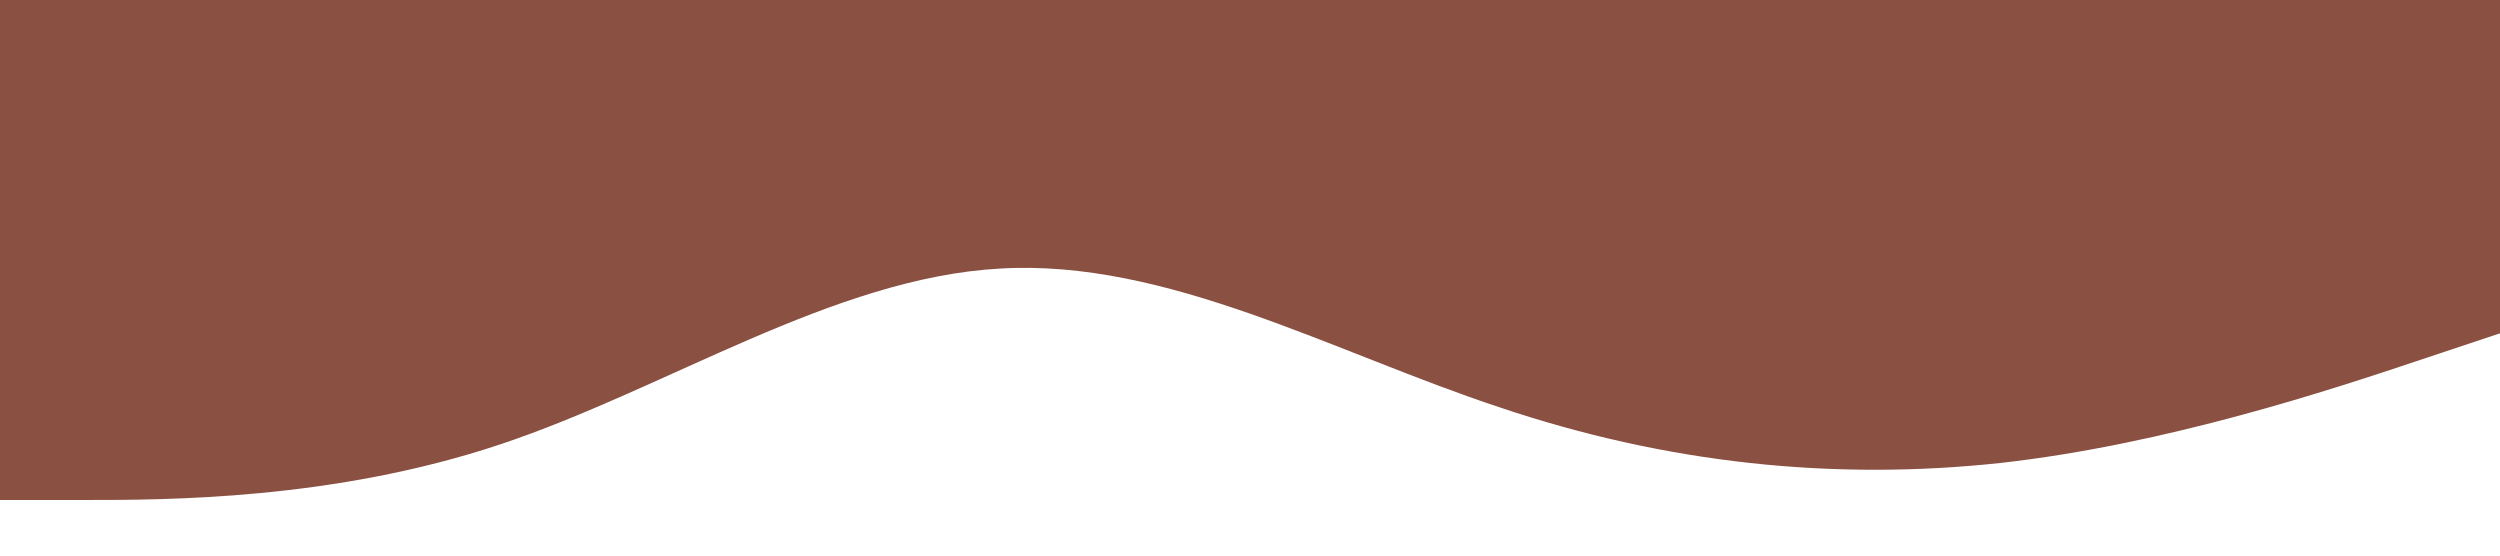 <?xml version="1.0" standalone="no"?><svg xmlns="http://www.w3.org/2000/svg" viewBox="0 0 1440 320"><path fill=" #8A5041" fill-opacity="1" d="M0,288L48,288C96,288,192,288,288,256C384,224,480,160,576,154.7C672,149,768,203,864,234.7C960,267,1056,277,1152,266.7C1248,256,1344,224,1392,208L1440,192L1440,0L1392,0C1344,0,1248,0,1152,0C1056,0,960,0,864,0C768,0,672,0,576,0C480,0,384,0,288,0C192,0,96,0,48,0L0,0Z"></path></svg>